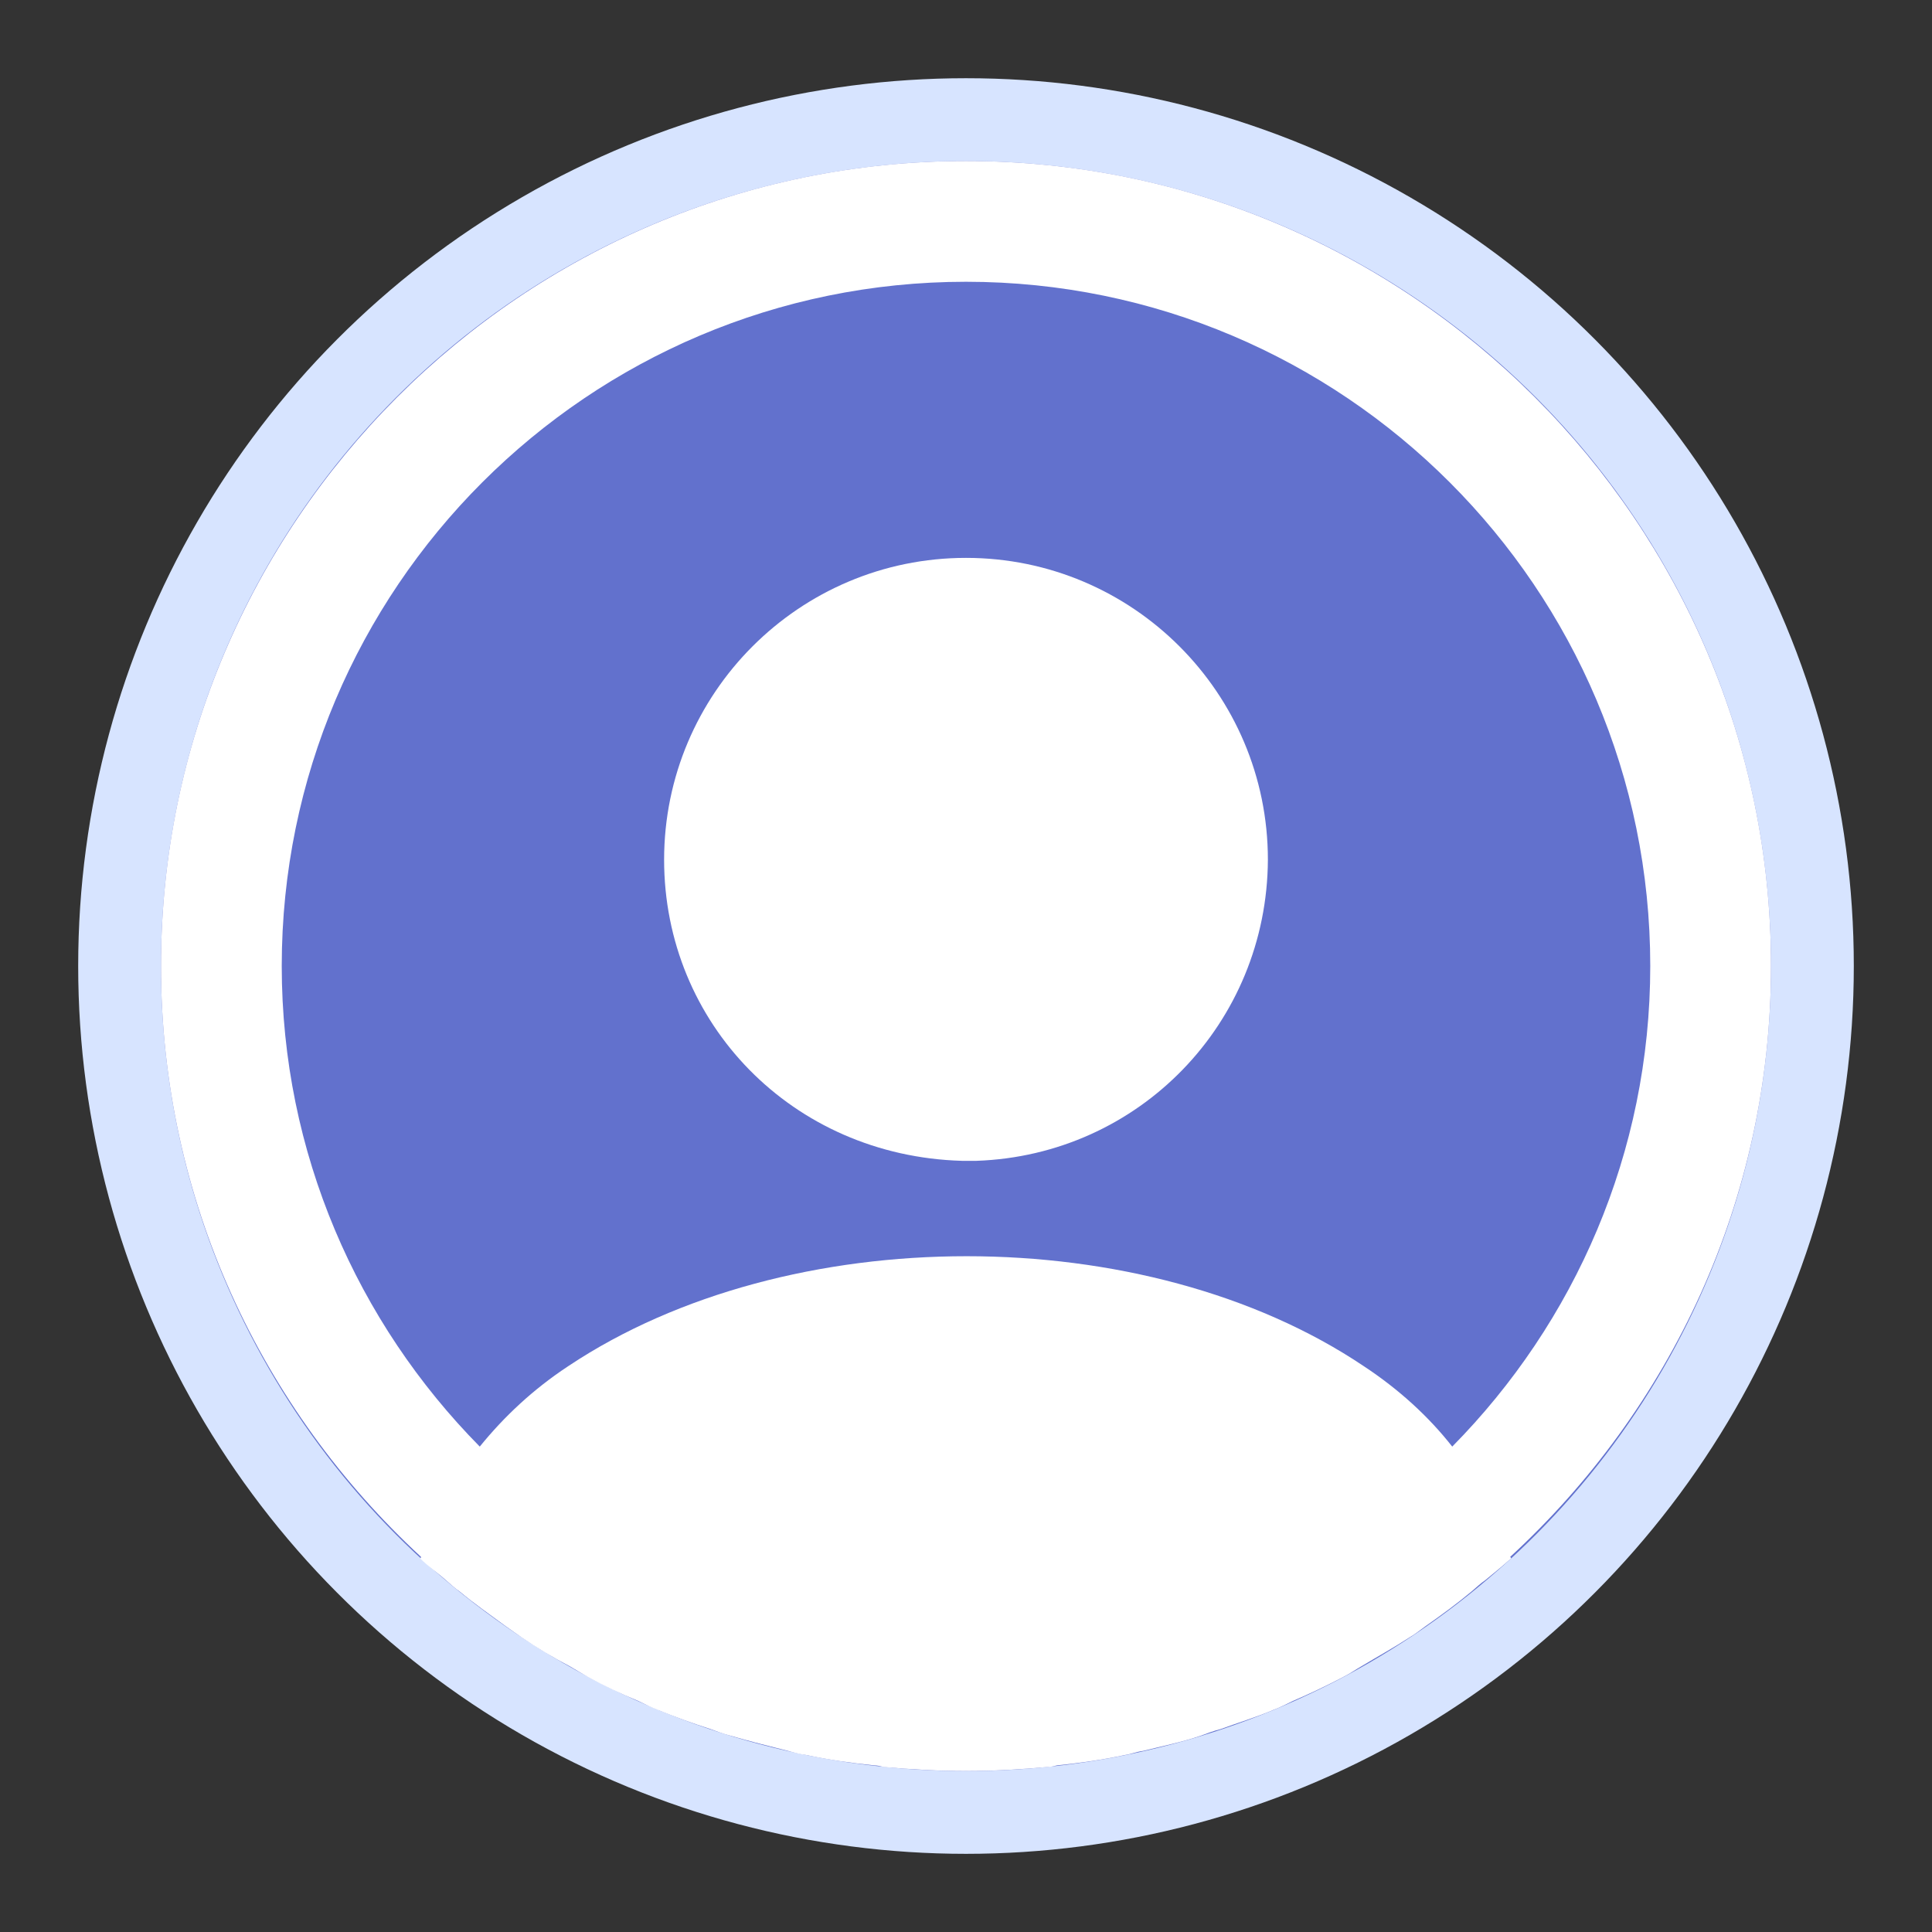 <svg width="70" height="70" viewBox="0 0 70 70" fill="none" xmlns="http://www.w3.org/2000/svg">
<rect x="0" y="0" width="70" height="70" fill="#333333" stroke="none"/>
<circle cx="35" cy="35.001" r="30.667" fill="#6271CD" stroke="#D7E4FF" stroke-width="3"/>
<path d="M64.167 35.001C64.167 18.93 51.071 5.834 35 5.834C18.929 5.834 5.833 18.93 5.833 35.001C5.833 43.459 9.479 51.072 15.254 56.409C15.254 56.438 15.254 56.438 15.225 56.467C15.517 56.759 15.867 56.992 16.158 57.255C16.333 57.401 16.479 57.547 16.654 57.663C17.179 58.101 17.762 58.509 18.317 58.917C18.521 59.063 18.696 59.18 18.9 59.326C19.454 59.705 20.038 60.055 20.65 60.376C20.854 60.492 21.087 60.638 21.292 60.755C21.875 61.076 22.488 61.367 23.129 61.63C23.363 61.746 23.596 61.863 23.829 61.951C24.471 62.213 25.113 62.447 25.754 62.651C25.988 62.738 26.221 62.826 26.454 62.884C27.154 63.088 27.854 63.263 28.554 63.438C28.758 63.496 28.962 63.555 29.196 63.584C30.012 63.759 30.829 63.876 31.675 63.963C31.792 63.963 31.908 63.992 32.025 64.022C33.017 64.109 34.008 64.167 35 64.167C35.992 64.167 36.983 64.109 37.946 64.022C38.062 64.022 38.179 63.992 38.296 63.963C39.142 63.876 39.958 63.759 40.775 63.584C40.979 63.555 41.183 63.467 41.417 63.438C42.117 63.263 42.846 63.117 43.517 62.884C43.75 62.797 43.983 62.709 44.217 62.651C44.858 62.417 45.529 62.213 46.142 61.951C46.375 61.863 46.608 61.746 46.842 61.63C47.454 61.367 48.067 61.076 48.679 60.755C48.913 60.638 49.117 60.492 49.321 60.376C49.904 60.026 50.487 59.705 51.071 59.326C51.275 59.209 51.45 59.063 51.654 58.917C52.237 58.509 52.792 58.101 53.317 57.663C53.492 57.517 53.638 57.371 53.812 57.255C54.133 56.992 54.454 56.73 54.746 56.467C54.746 56.438 54.746 56.438 54.717 56.409C60.521 51.072 64.167 43.459 64.167 35.001ZM49.408 49.496C41.504 44.188 28.554 44.188 20.592 49.496C19.308 50.342 18.258 51.334 17.383 52.413C12.95 47.922 10.208 41.767 10.208 35.001C10.208 21.322 21.321 10.209 35 10.209C48.679 10.209 59.792 21.322 59.792 35.001C59.792 41.767 57.05 47.922 52.617 52.413C51.771 51.334 50.692 50.342 49.408 49.496Z" fill="white"/>
<path d="M35 20.213C28.962 20.213 24.062 25.113 24.062 31.15C24.062 37.071 28.7 41.884 34.854 42.059C34.942 42.059 35.058 42.059 35.117 42.059C35.175 42.059 35.263 42.059 35.321 42.059C35.35 42.059 35.379 42.059 35.379 42.059C41.271 41.855 45.908 37.071 45.938 31.15C45.938 25.113 41.038 20.213 35 20.213Z" fill="white"/>
</svg>
